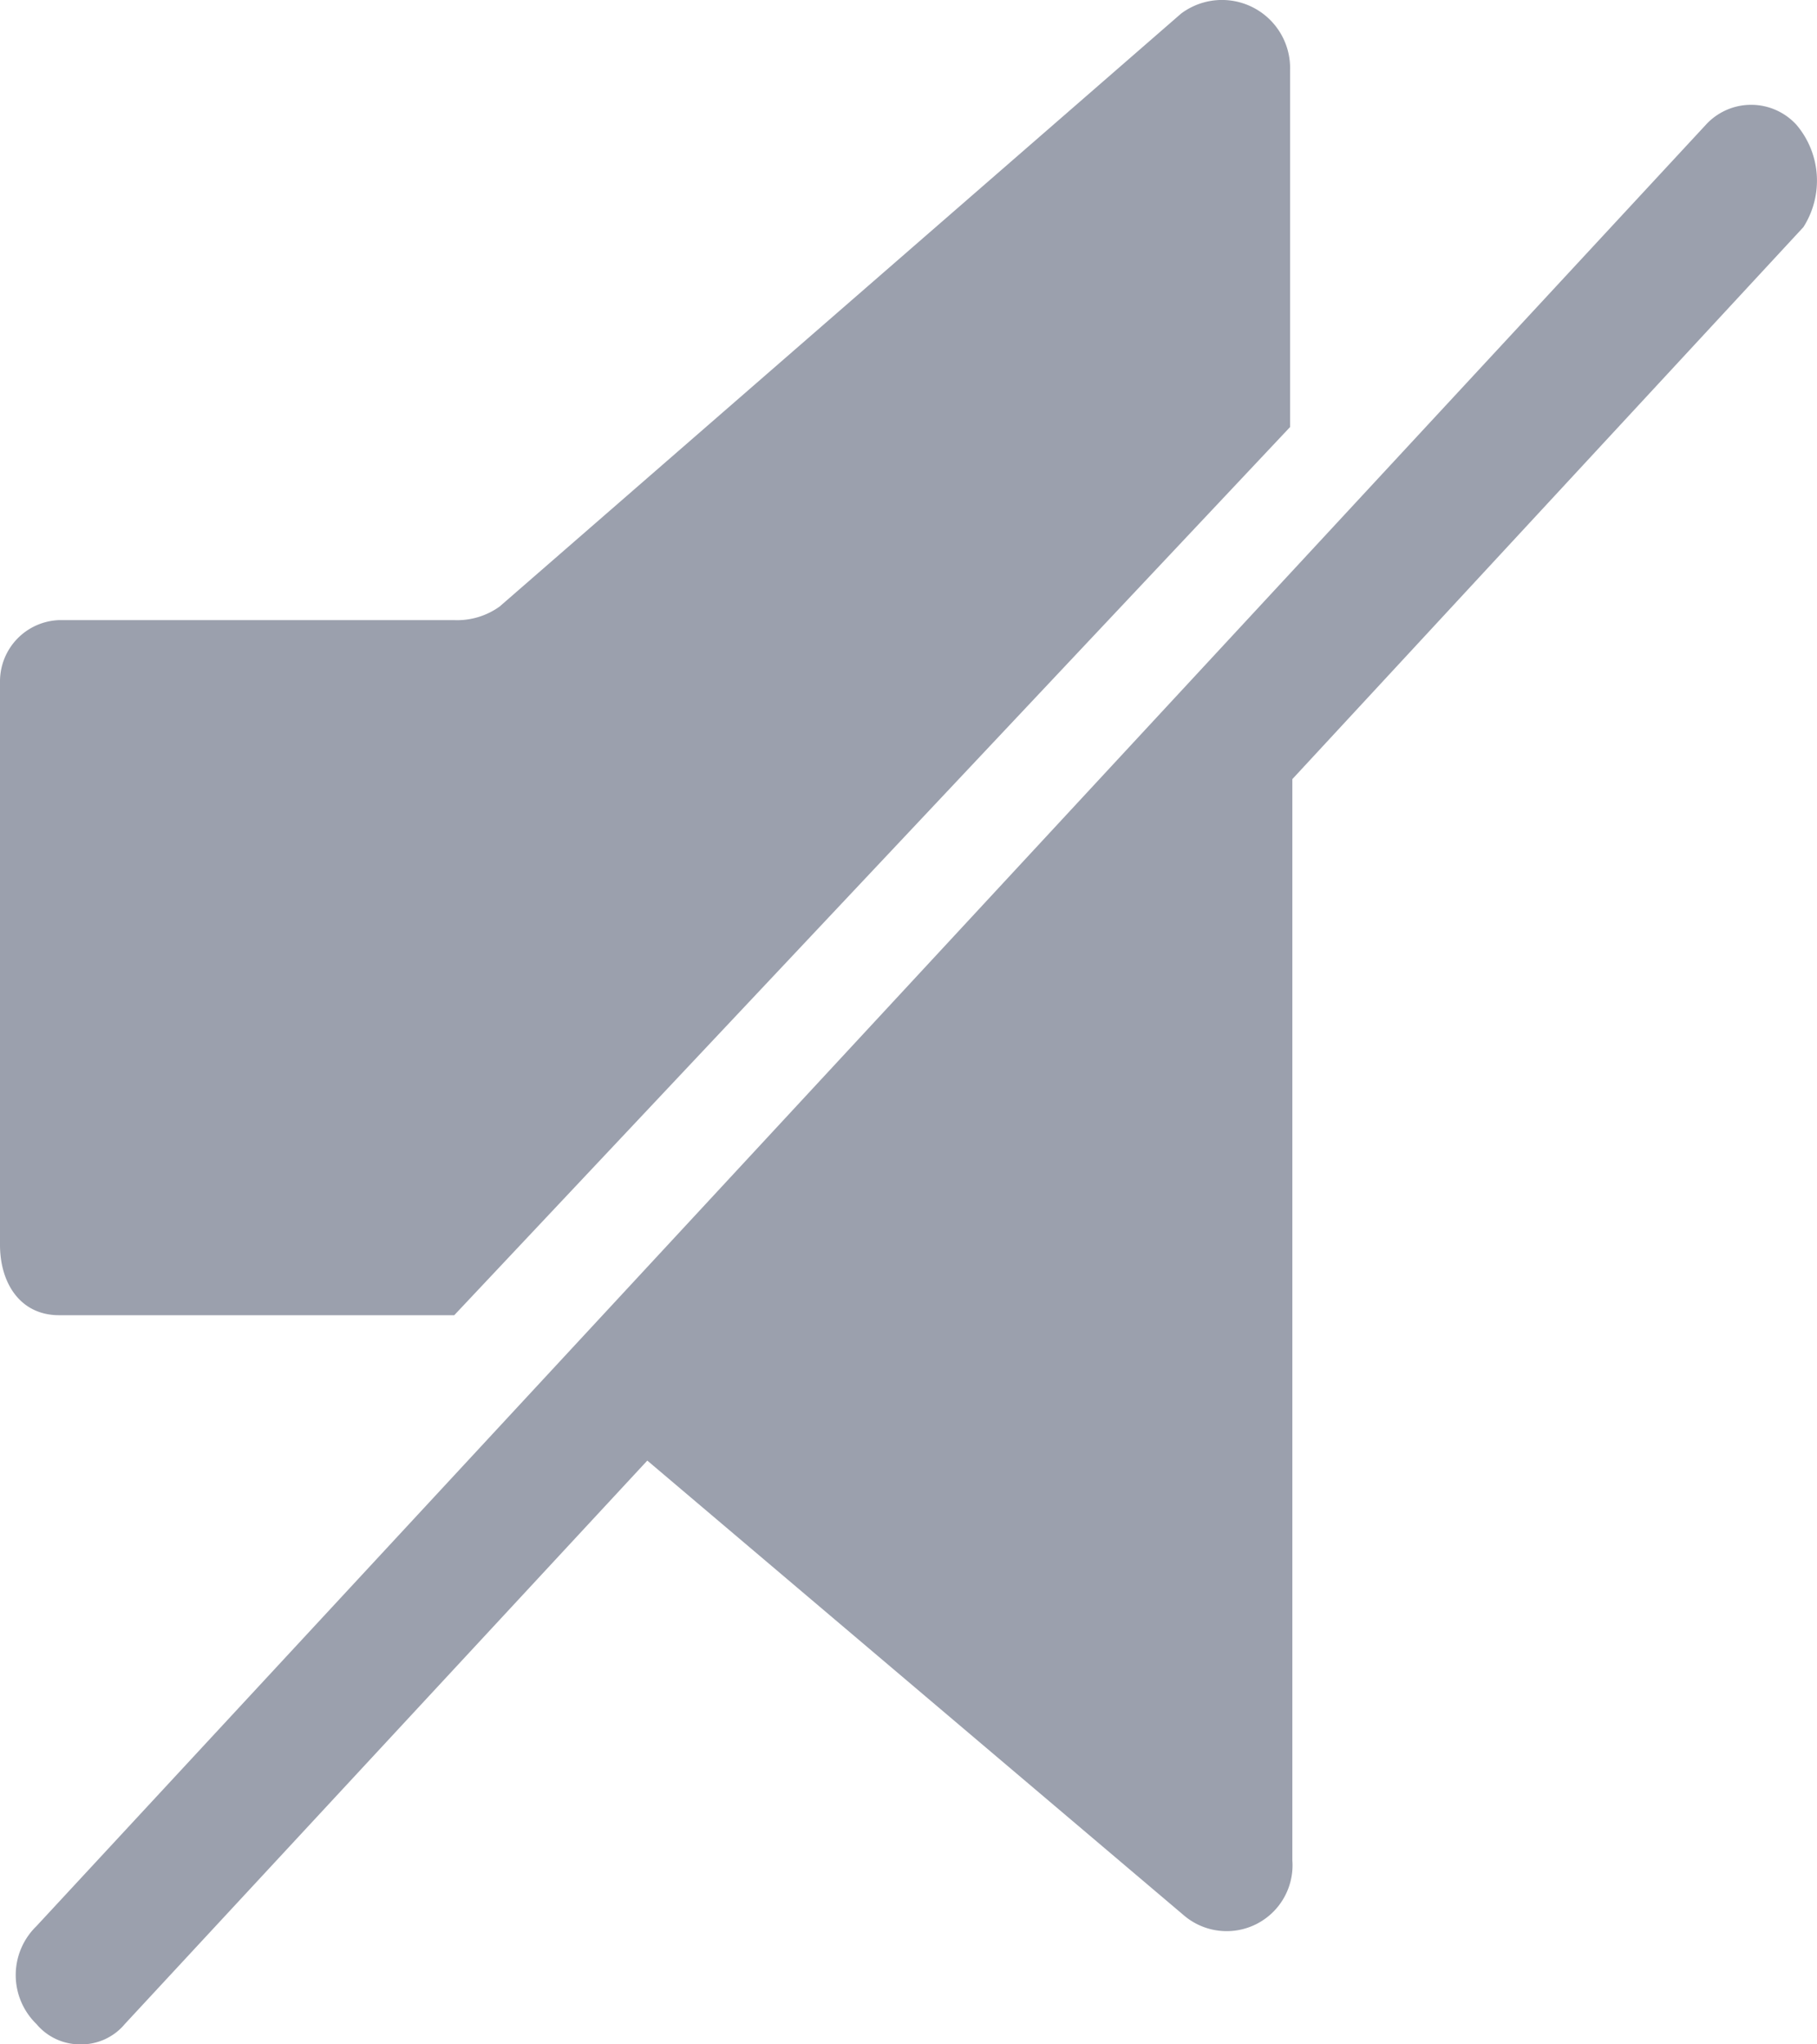 <svg xmlns="http://www.w3.org/2000/svg" viewBox="0 0 8 9"><defs><style>.cls-1{fill:#9ba0ad;}</style></defs><g id="Слой_2" data-name="Слой 2"><g id="Слой_1-2" data-name="Слой 1"><path class="cls-1" d="M2,5.79H2L5.68,1.88V.31A.3.3,0,0,0,5.2.06l-3,2.61A.32.32,0,0,1,2,2.73H.26A.27.27,0,0,0,0,3V5.48c0,.17.09.31.26.31Z"/><path class="cls-1" d="M7.91.55a.27.27,0,0,0-.4,0L.16,8.48a.3.3,0,0,0,0,.43A.25.25,0,0,0,.35,9a.25.25,0,0,0,.2-.09l2.3-2.48,2.36,2a.29.29,0,0,0,.48-.24V3.43L7.94,1A.38.38,0,0,0,7.91.55Z"/></g></g></svg>